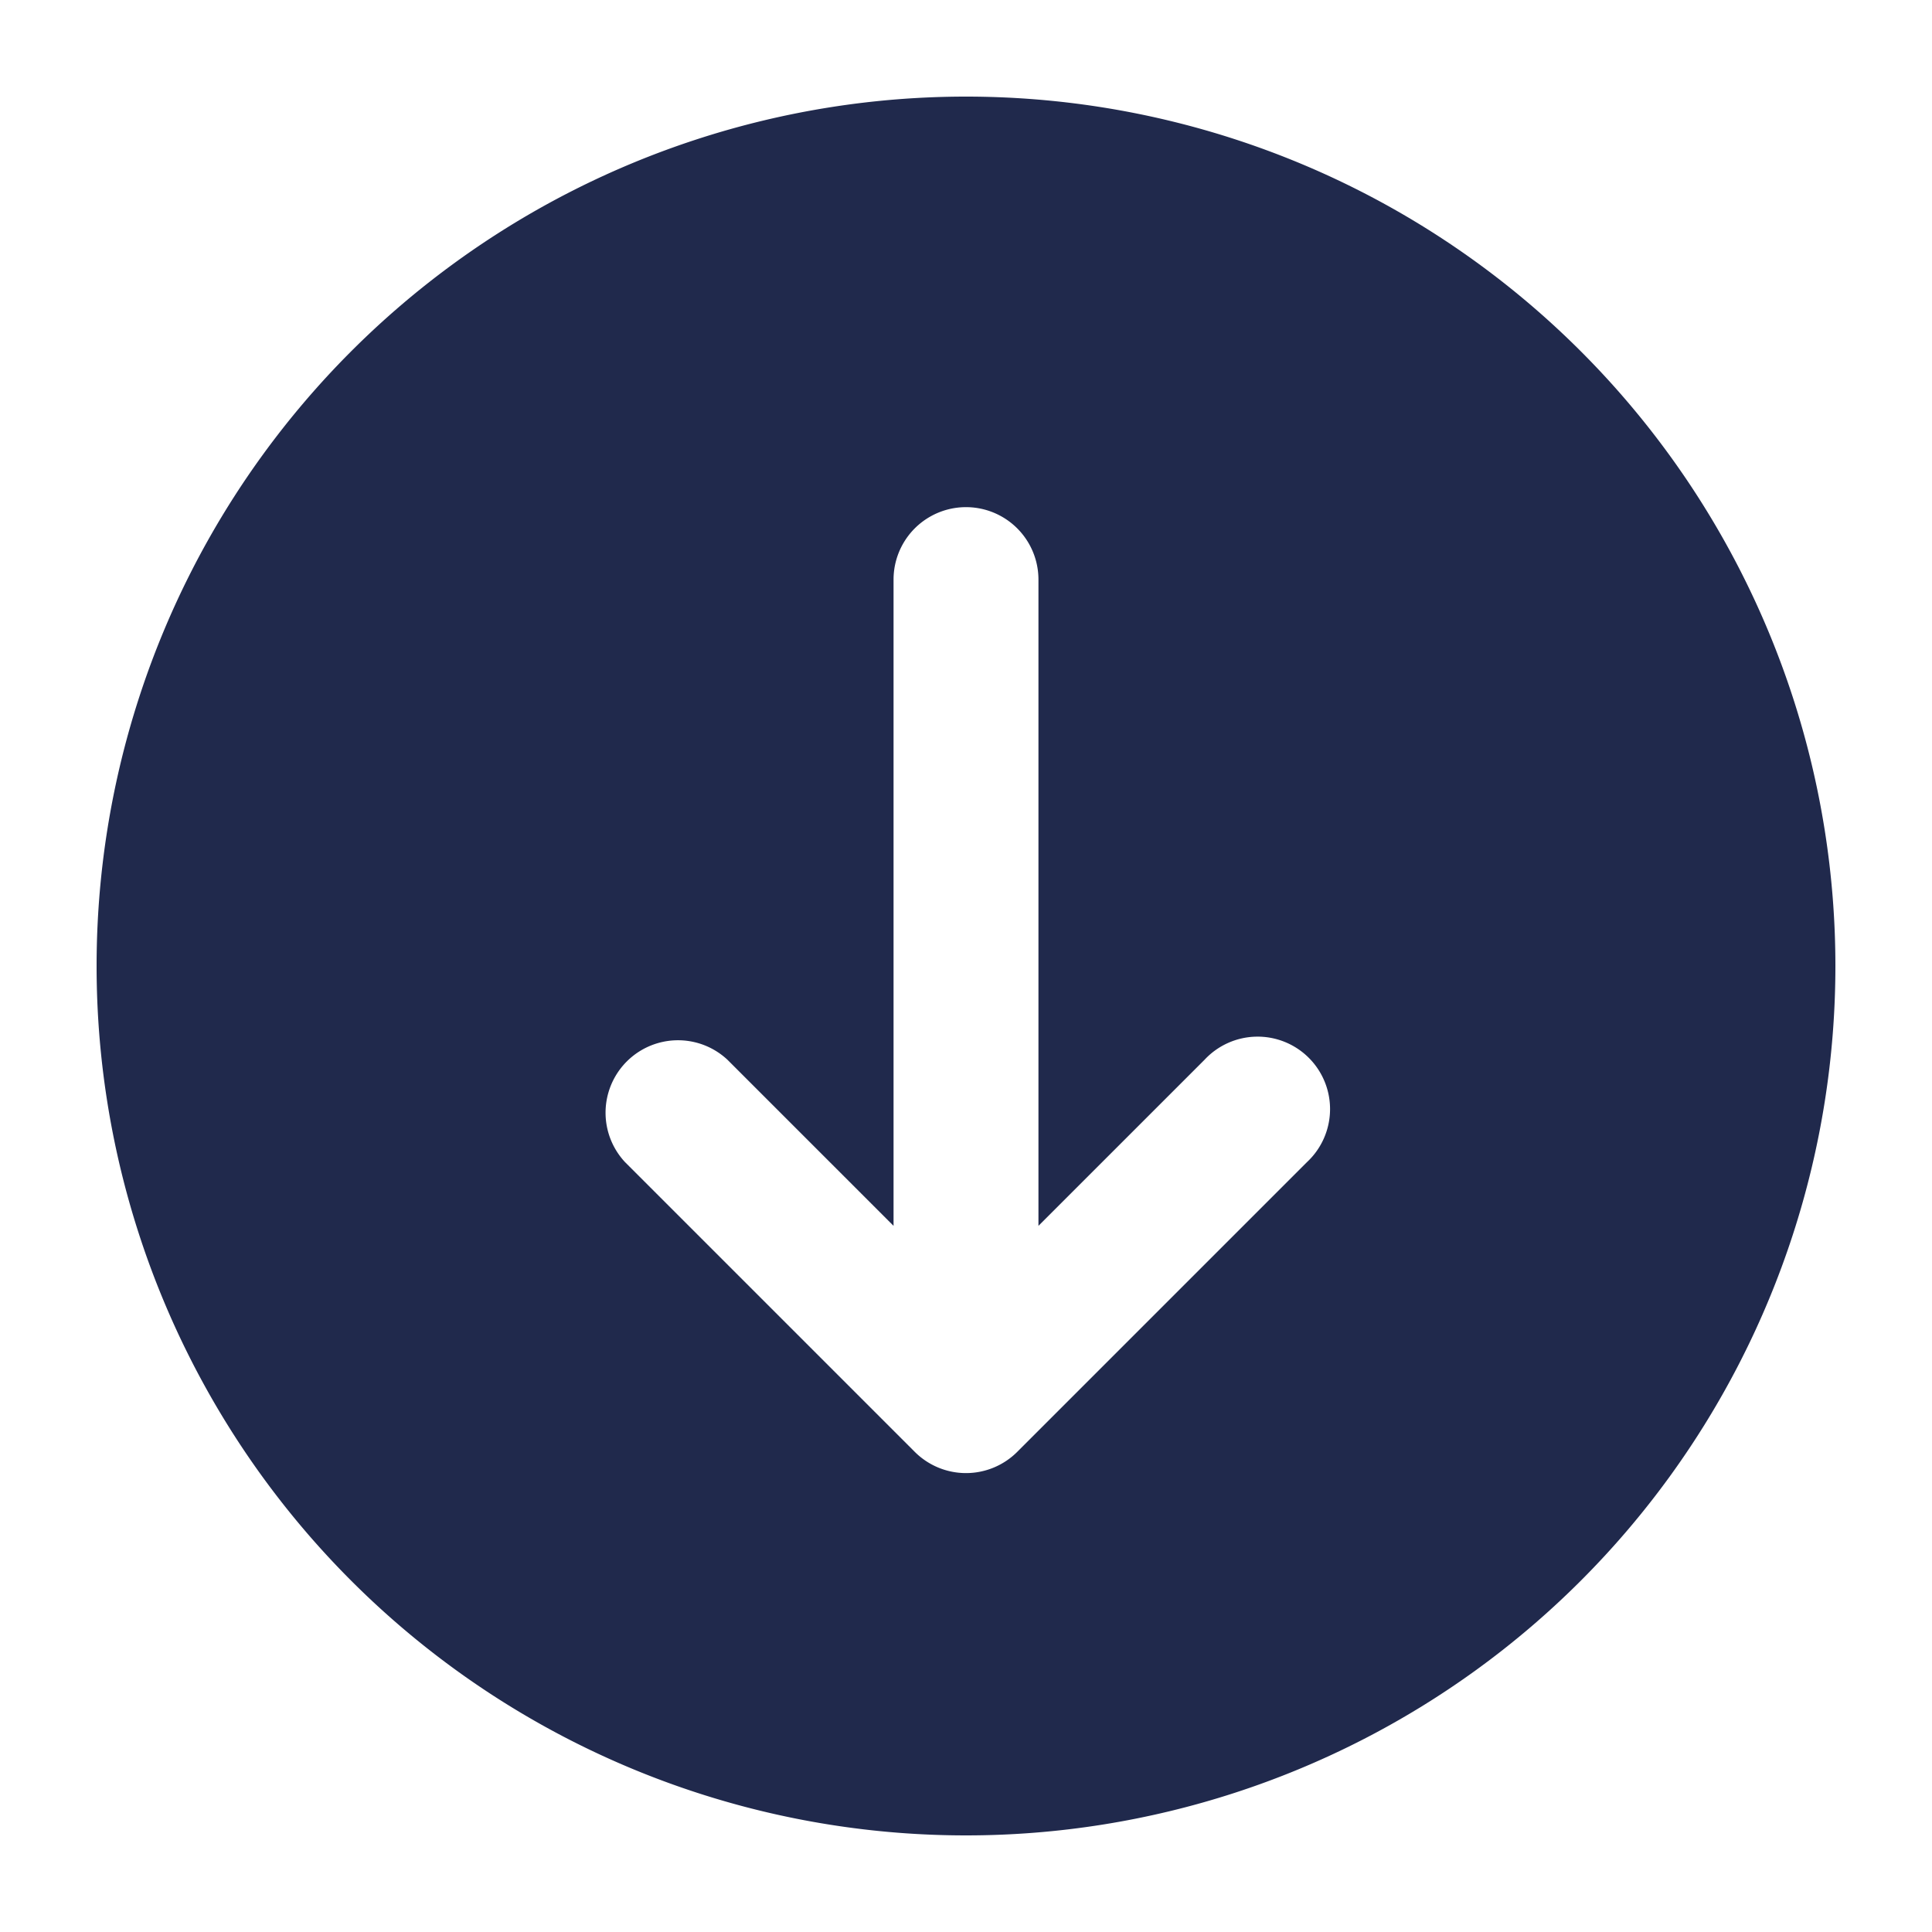 <svg
                xmlns="http://www.w3.org/2000/svg"
                fill="#20294C"
                viewBox="0 0 20 20"
                width="24"
                height="24"
              >
                <path
                  fill-rule="evenodd"
                  d="M10 19a9 9 0 1 0 0-18 9 9 0 0 0 0 18Zm-3.53-6.97 3 3a.75.75 0 0 0 1.06 0l3-3a.75.75 0 1 0-1.06-1.06l-1.72 1.72V6a.75.75 0 0 0-1.5 0v6.69l-1.72-1.72a.75.75 0 0 0-1.06 1.06Z"
                  clip-rule="evenodd"
                ></path>
              </svg>